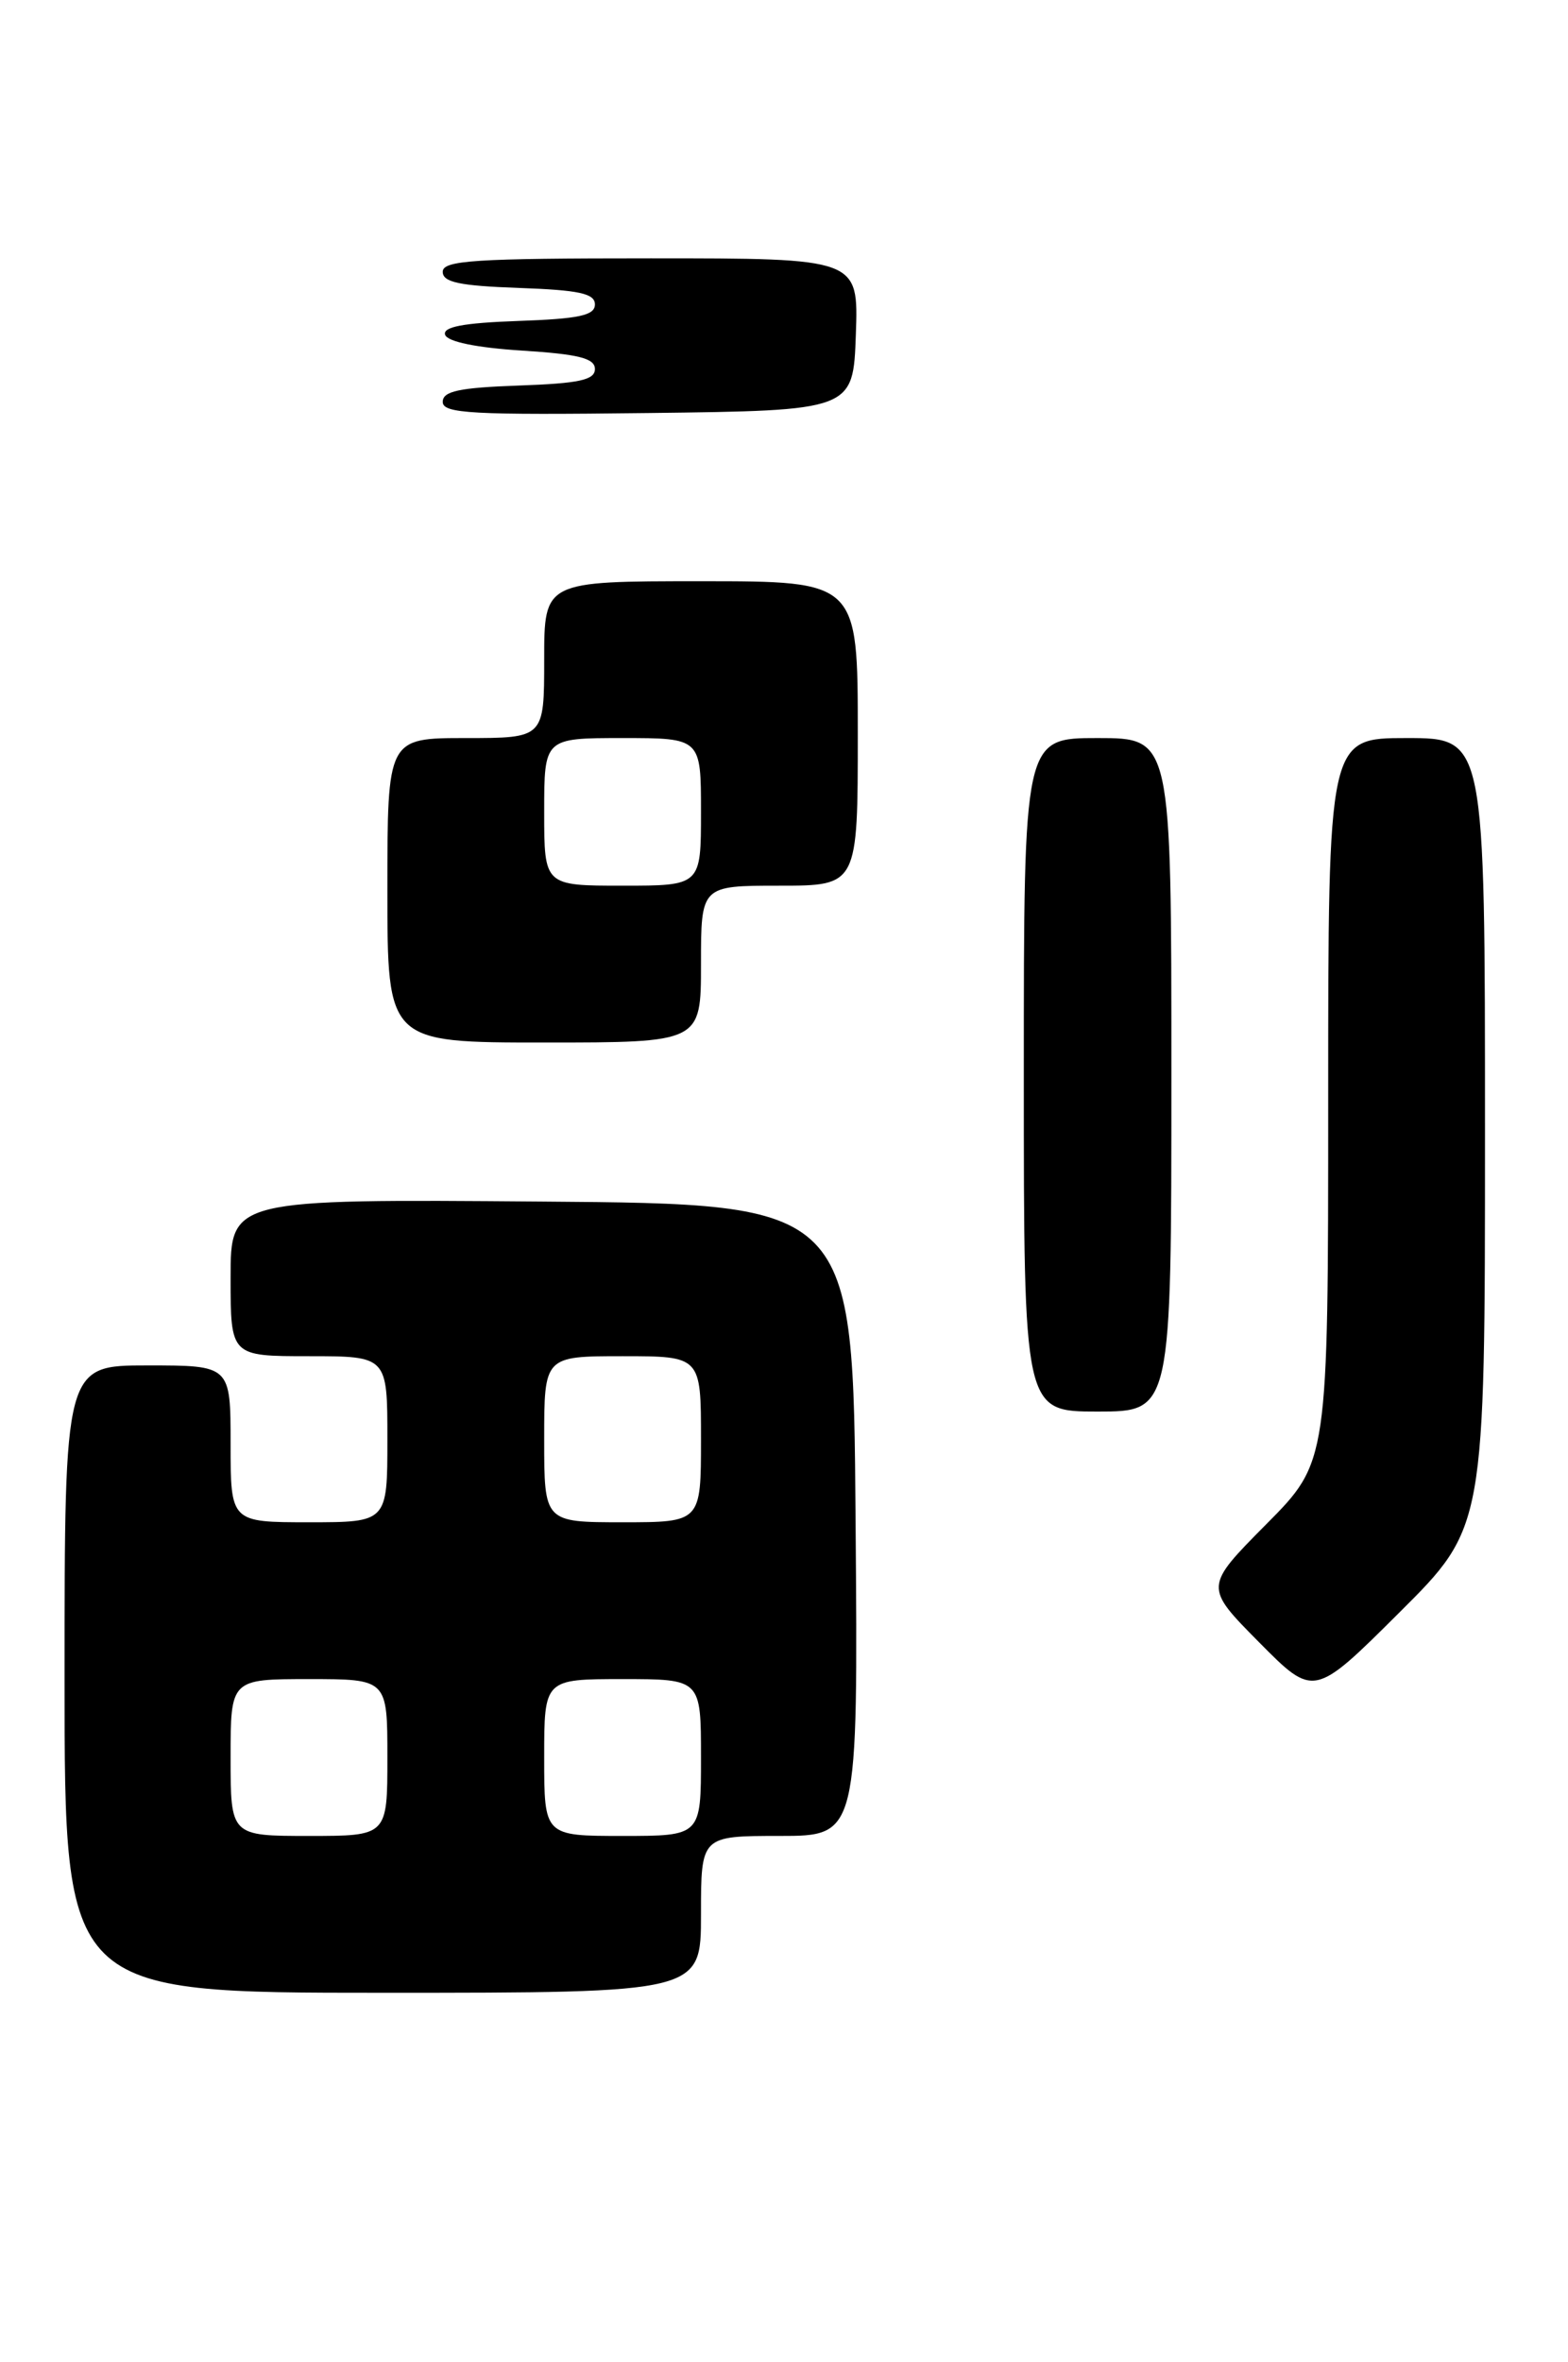 <?xml version="1.0" encoding="UTF-8" standalone="no"?>
<!DOCTYPE svg PUBLIC "-//W3C//DTD SVG 1.1//EN" "http://www.w3.org/Graphics/SVG/1.1/DTD/svg11.dtd" >
<svg xmlns="http://www.w3.org/2000/svg" xmlns:xlink="http://www.w3.org/1999/xlink" version="1.1" viewBox="0 0 170 256">
 <g >
 <path fill="currentColor"
d=" M 76.00 207.50 C 76.00 199.00 76.00 199.00 84.51 199.00 C 93.03 199.00 93.03 199.00 92.76 164.75 C 92.50 130.50 92.50 130.50 58.75 130.24 C 25.00 129.97 25.00 129.97 25.00 138.49 C 25.00 147.00 25.00 147.00 33.50 147.00 C 42.00 147.00 42.00 147.00 42.00 156.00 C 42.00 165.00 42.00 165.00 33.50 165.00 C 25.00 165.00 25.00 165.00 25.00 156.50 C 25.00 148.00 25.00 148.00 16.00 148.00 C 7.00 148.00 7.00 148.00 7.00 182.00 C 7.00 216.00 7.00 216.00 41.50 216.00 C 76.00 216.00 76.00 216.00 76.00 207.50 Z  M 161.00 122.77 C 161.00 80.00 161.00 80.00 152.50 80.00 C 144.00 80.00 144.00 80.00 144.00 119.22 C 144.00 158.45 144.00 158.45 137.28 165.22 C 130.56 172.00 130.56 172.00 136.50 178.00 C 142.45 184.01 142.45 184.01 151.72 174.78 C 161.00 165.54 161.00 165.54 161.00 122.77 Z  M 127.00 116.50 C 127.00 80.00 127.00 80.00 119.00 80.00 C 111.00 80.00 111.00 80.00 111.00 116.50 C 111.00 153.00 111.00 153.00 119.00 153.00 C 127.00 153.00 127.00 153.00 127.00 116.50 Z  M 76.00 104.50 C 76.00 96.00 76.00 96.00 84.50 96.00 C 93.00 96.00 93.00 96.00 93.00 79.50 C 93.00 63.00 93.00 63.00 76.00 63.00 C 59.00 63.00 59.00 63.00 59.00 71.50 C 59.00 80.00 59.00 80.00 50.50 80.00 C 42.00 80.00 42.00 80.00 42.00 96.50 C 42.00 113.00 42.00 113.00 59.00 113.00 C 76.00 113.00 76.00 113.00 76.00 104.50 Z  M 92.79 36.25 C 93.08 28.00 93.08 28.00 70.54 28.00 C 51.45 28.00 48.00 28.22 48.00 29.46 C 48.00 30.60 49.82 30.98 56.25 31.21 C 62.79 31.44 64.50 31.81 64.50 33.00 C 64.50 34.19 62.78 34.56 56.18 34.79 C 50.23 35.00 47.97 35.43 48.26 36.29 C 48.51 37.04 51.67 37.69 56.58 38.00 C 62.73 38.39 64.50 38.83 64.50 40.00 C 64.50 41.19 62.79 41.56 56.25 41.79 C 49.77 42.02 48.00 42.40 48.00 43.56 C 48.00 44.83 51.16 45.00 70.25 44.77 C 92.50 44.50 92.50 44.50 92.79 36.25 Z  M 25.00 190.50 C 25.00 182.00 25.00 182.00 33.50 182.00 C 42.00 182.00 42.00 182.00 42.00 190.50 C 42.00 199.00 42.00 199.00 33.50 199.00 C 25.00 199.00 25.00 199.00 25.00 190.50 Z  M 59.00 190.50 C 59.00 182.00 59.00 182.00 67.50 182.00 C 76.00 182.00 76.00 182.00 76.00 190.50 C 76.00 199.00 76.00 199.00 67.50 199.00 C 59.00 199.00 59.00 199.00 59.00 190.50 Z  M 59.00 156.00 C 59.00 147.00 59.00 147.00 67.50 147.00 C 76.00 147.00 76.00 147.00 76.00 156.00 C 76.00 165.00 76.00 165.00 67.50 165.00 C 59.00 165.00 59.00 165.00 59.00 156.00 Z  M 59.00 88.00 C 59.00 80.00 59.00 80.00 67.50 80.00 C 76.00 80.00 76.00 80.00 76.00 88.00 C 76.00 96.00 76.00 96.00 67.50 96.00 C 59.00 96.00 59.00 96.00 59.00 88.00 Z "/>
</g>
</svg>